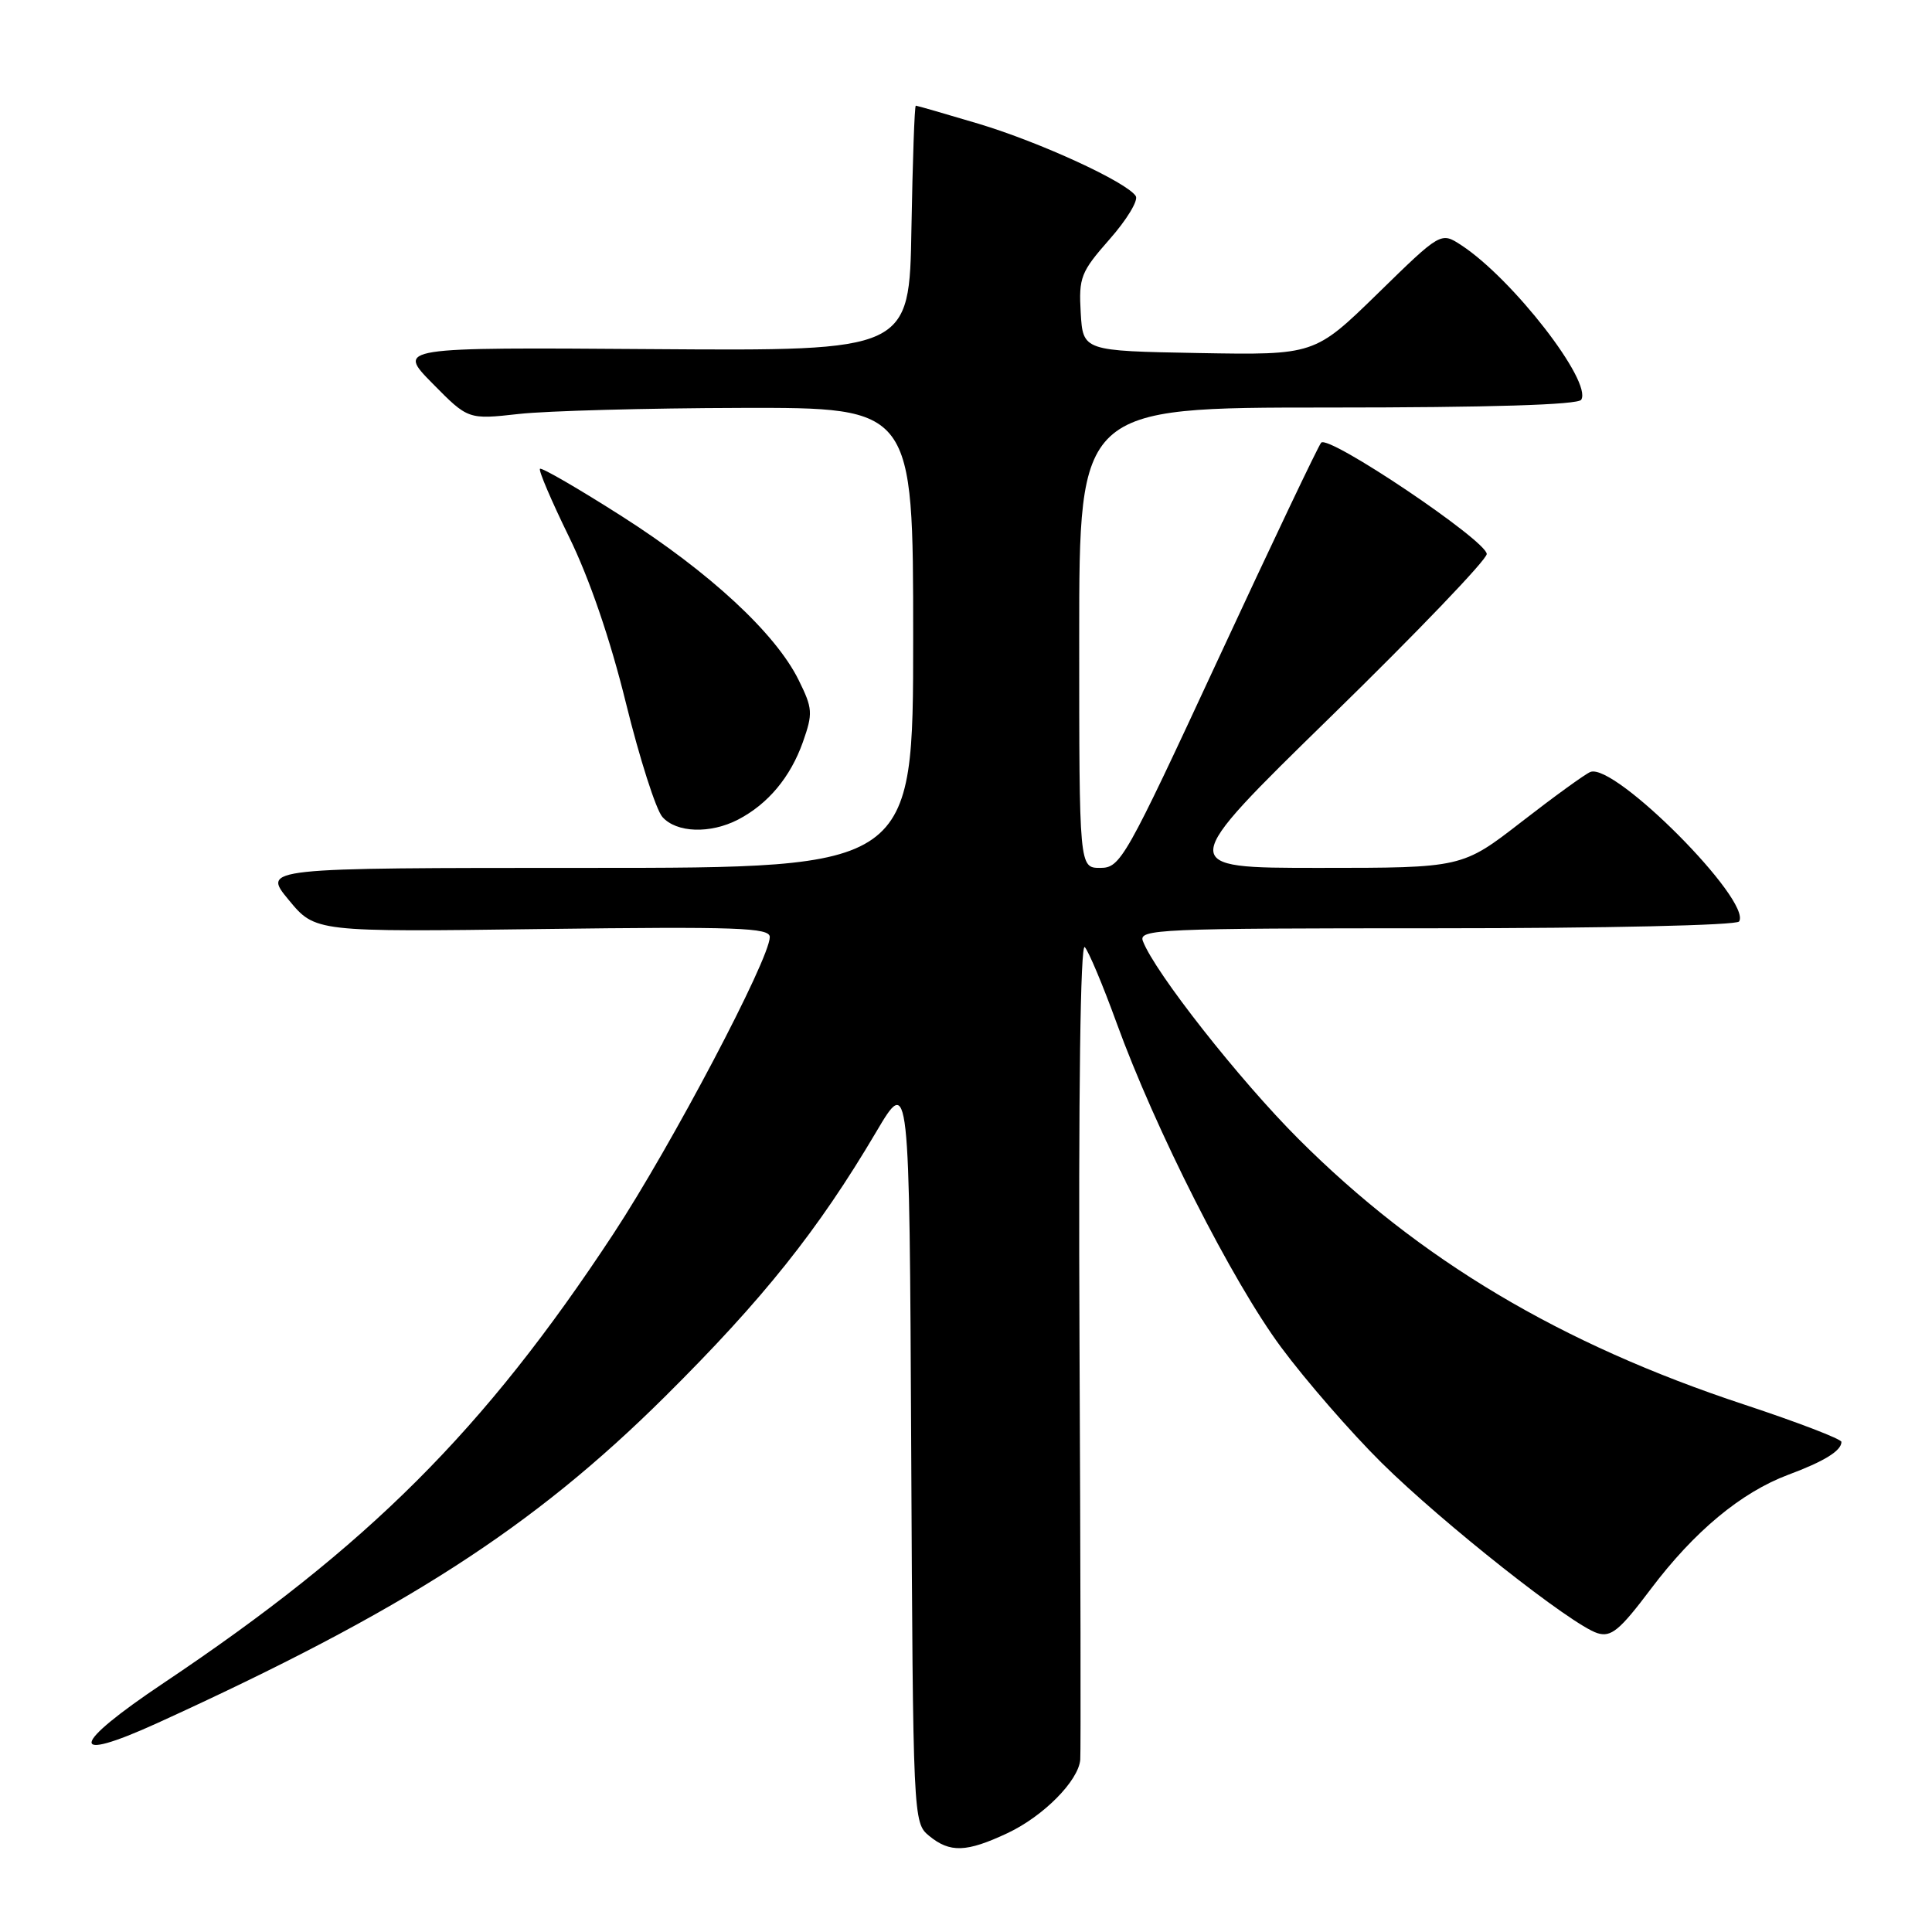 <?xml version="1.0" encoding="UTF-8" standalone="no"?>
<!DOCTYPE svg PUBLIC "-//W3C//DTD SVG 1.1//EN" "http://www.w3.org/Graphics/SVG/1.1/DTD/svg11.dtd" >
<svg xmlns="http://www.w3.org/2000/svg" xmlns:xlink="http://www.w3.org/1999/xlink" version="1.1" viewBox="0 0 256 256">
 <g >
 <path fill="currentColor"
d=" M 133.52 242.89 C 138.27 240.65 142.90 235.97 143.14 233.17 C 143.22 232.25 143.18 207.43 143.04 178.00 C 142.89 144.76 143.16 124.88 143.74 125.50 C 144.25 126.05 146.14 130.55 147.94 135.50 C 153.09 149.69 163.27 169.77 169.74 178.50 C 173.00 182.90 178.99 189.79 183.06 193.82 C 191.17 201.84 208.24 215.32 211.66 216.40 C 213.48 216.97 214.61 216.04 218.72 210.58 C 224.50 202.91 230.70 197.76 236.96 195.41 C 241.72 193.64 244.00 192.23 244.00 191.06 C 244.00 190.68 238.21 188.46 231.14 186.12 C 206.79 178.09 188.08 166.94 172.07 150.93 C 164.23 143.10 153.03 128.86 151.44 124.70 C 150.83 123.12 153.51 123.00 190.33 123.00 C 212.77 123.00 230.12 122.61 230.44 122.10 C 232.15 119.34 213.93 101.02 210.73 102.29 C 210.05 102.56 205.95 105.53 201.62 108.89 C 193.74 115.00 193.74 115.00 174.78 115.00 C 155.83 115.00 155.83 115.00 176.41 94.89 C 187.74 83.83 197.00 74.17 197.00 73.41 C 197.00 71.65 176.02 57.54 175.06 58.66 C 174.66 59.12 168.54 71.99 161.46 87.25 C 149.10 113.89 148.47 115.00 145.79 115.00 C 143.00 115.00 143.00 115.00 143.00 84.50 C 143.00 54.00 143.00 54.00 175.94 54.00 C 197.46 54.00 209.10 53.64 209.52 52.97 C 211.00 50.57 200.44 36.95 193.63 32.49 C 190.92 30.72 190.92 30.72 182.56 38.89 C 174.19 47.05 174.19 47.05 158.84 46.78 C 143.50 46.50 143.50 46.50 143.20 41.44 C 142.93 36.76 143.21 36.04 147.02 31.71 C 149.29 29.14 150.85 26.57 150.50 25.99 C 149.35 24.15 137.84 18.85 129.64 16.39 C 125.24 15.08 121.51 14.00 121.35 14.00 C 121.18 14.00 120.93 21.31 120.77 30.25 C 120.50 46.50 120.50 46.50 86.54 46.26 C 52.59 46.02 52.59 46.02 57.31 50.81 C 62.03 55.60 62.03 55.60 68.77 54.85 C 72.47 54.44 85.74 54.08 98.25 54.05 C 121.00 54.00 121.00 54.00 121.00 84.50 C 121.00 115.00 121.00 115.00 77.87 115.00 C 34.74 115.00 34.74 115.00 38.26 119.25 C 41.77 123.50 41.77 123.50 71.88 123.10 C 97.73 122.77 102.00 122.92 102.00 124.16 C 102.00 127.06 88.97 151.79 81.27 163.50 C 64.12 189.57 48.83 204.83 21.66 223.02 C 9.29 231.30 8.91 233.75 20.84 228.32 C 53.56 213.40 70.59 202.45 88.13 185.04 C 101.13 172.13 108.39 163.03 116.08 150.02 C 120.50 142.54 120.50 142.54 120.74 192.02 C 120.98 241.06 121.00 241.52 123.10 243.25 C 125.87 245.53 128.05 245.46 133.52 242.89 Z  M 97.80 108.60 C 101.78 106.53 104.74 102.97 106.39 98.32 C 107.73 94.51 107.69 93.88 105.82 90.10 C 102.76 83.91 94.03 75.83 82.40 68.41 C 76.64 64.74 71.76 61.91 71.55 62.12 C 71.34 62.33 73.08 66.40 75.41 71.16 C 78.10 76.65 80.86 84.70 82.94 93.16 C 84.75 100.50 86.92 107.29 87.77 108.25 C 89.63 110.36 94.11 110.51 97.80 108.60 Z "/>
</g>
</svg>